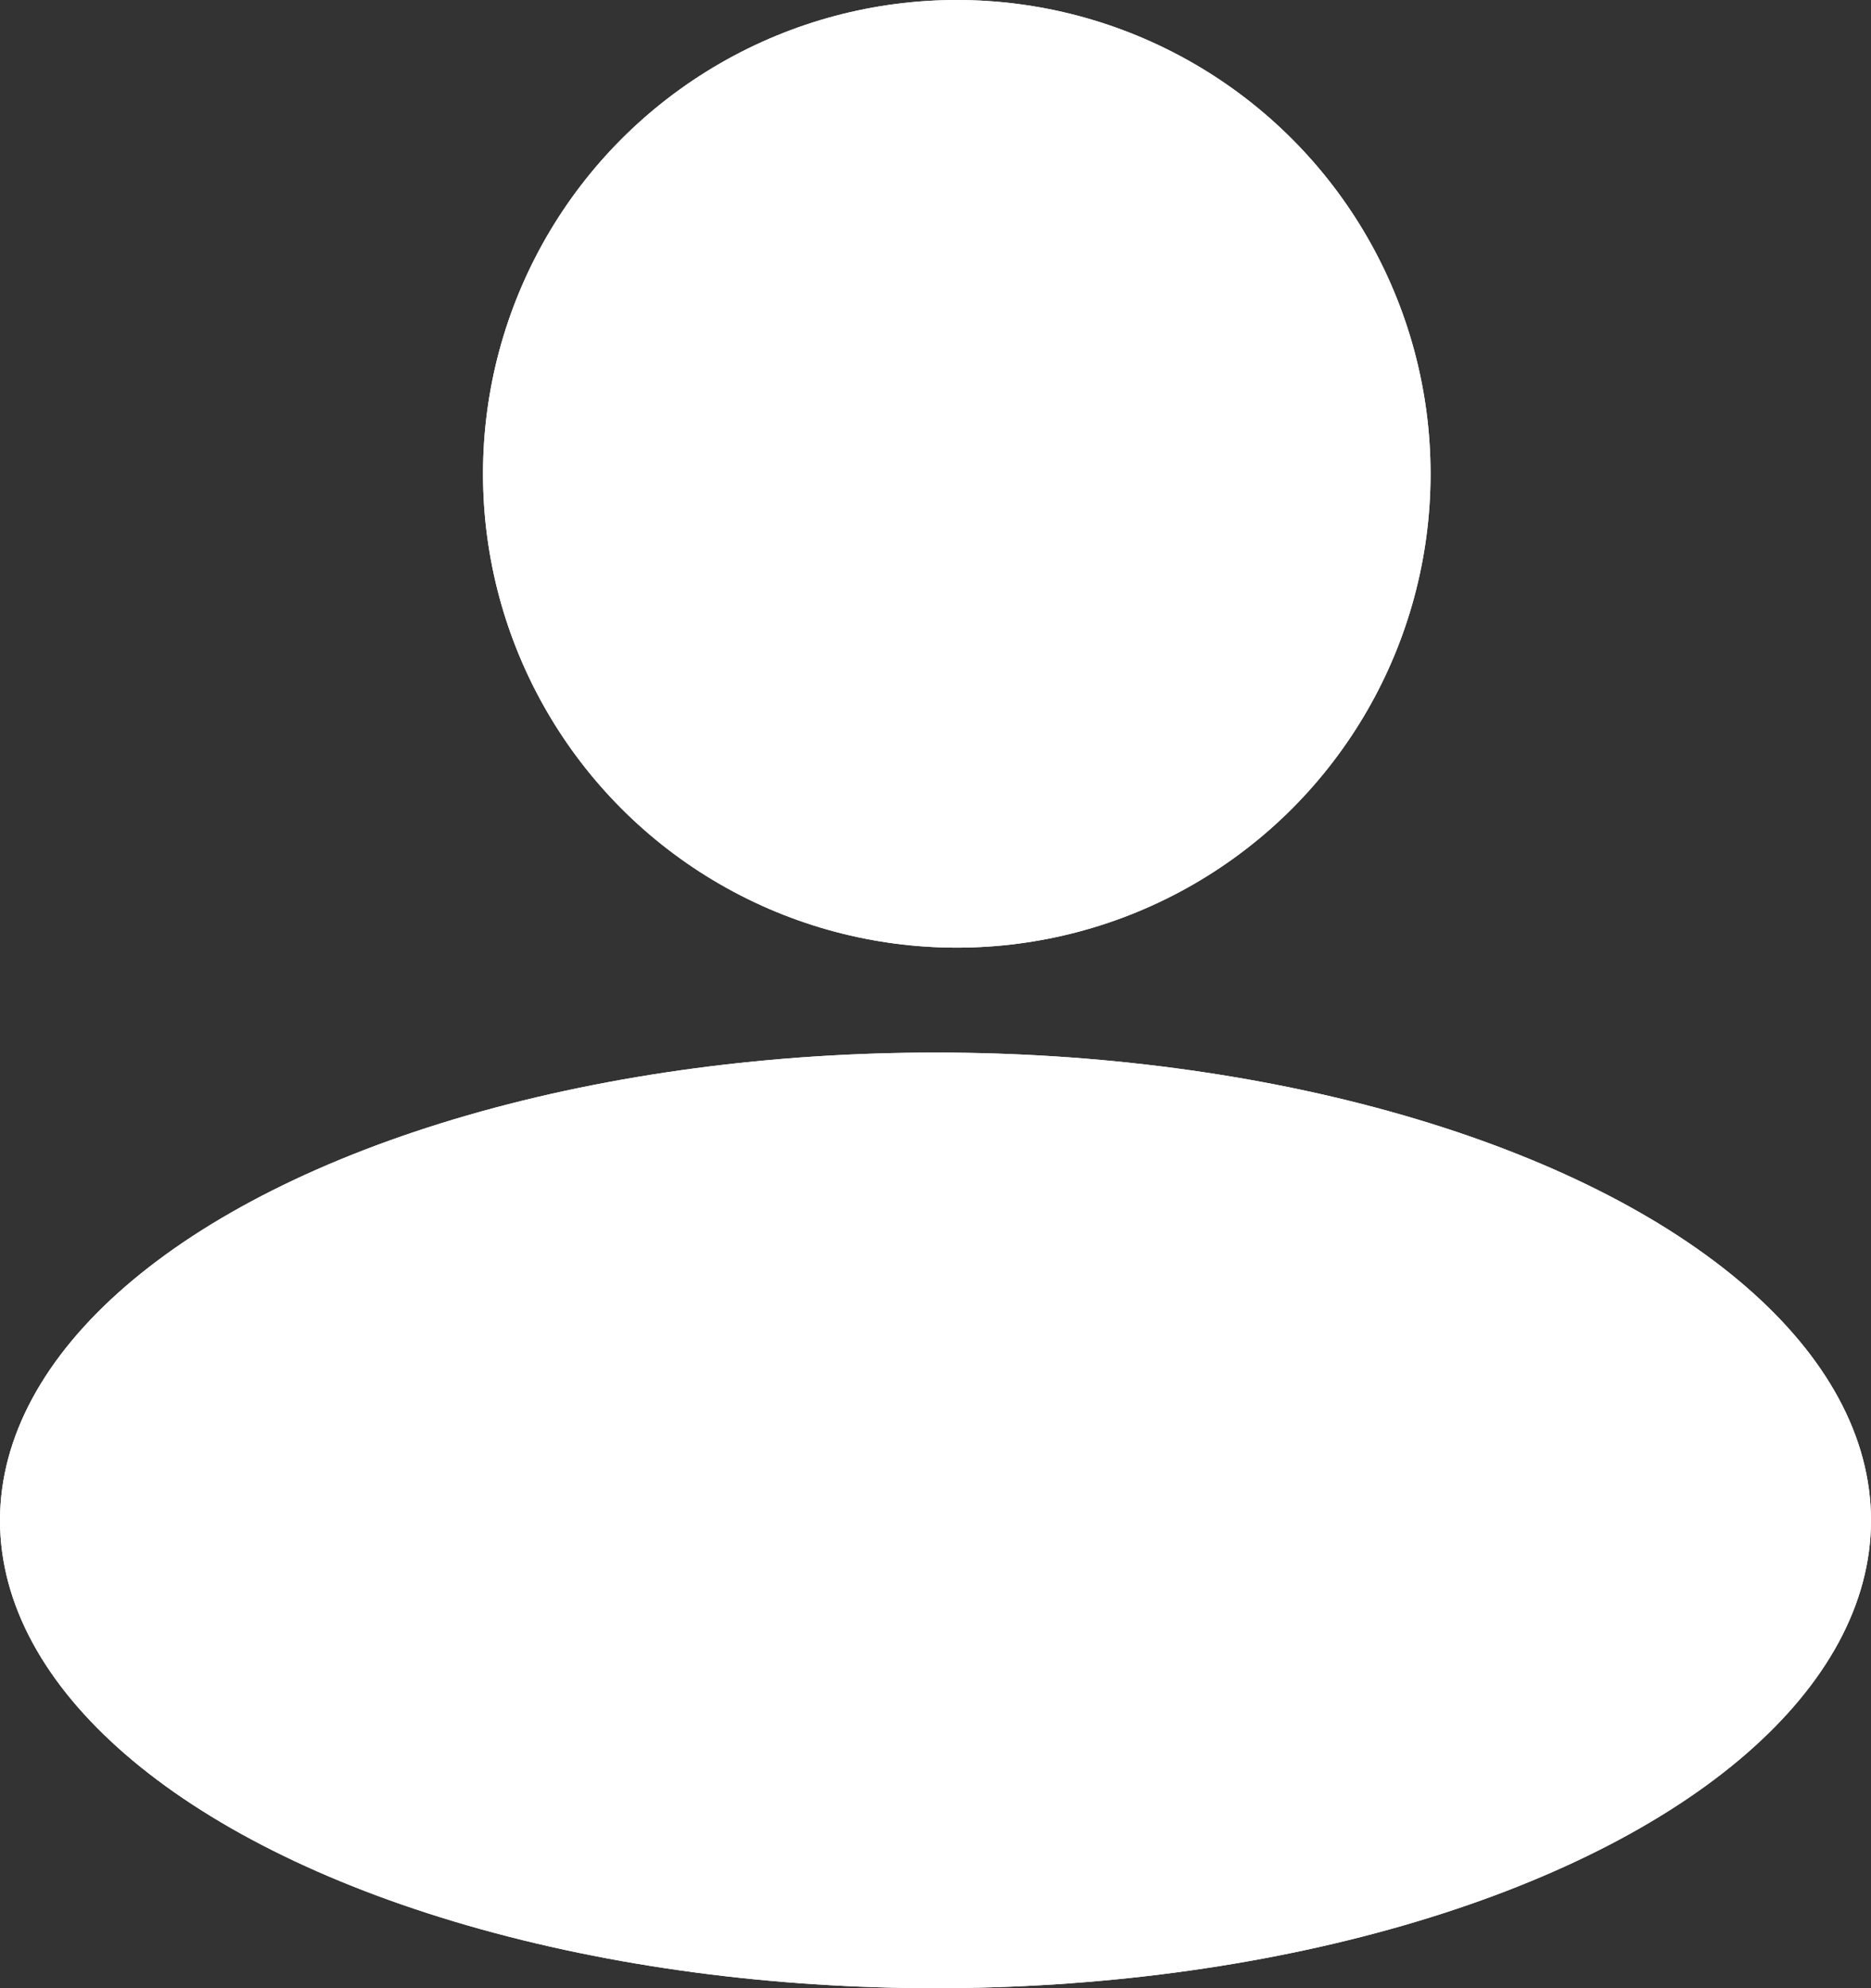 <svg width="32" height="34" viewBox="0 0 32 34" fill="none" xmlns="http://www.w3.org/2000/svg">
    <rect x="0" y="0" width="32" height="34" fill="#333333" stroke="none"/>
    <ellipse cx="16" cy="26" rx="16" ry="8" fill="white"/>
    <ellipse cx="16" cy="26" rx="16" ry="8" fill="white"/>
    <circle cx="16.364" cy="8.103" r="8.103" fill="white"/>
    <circle cx="16.364" cy="8.103" r="8.103" fill="white"/>
</svg>
